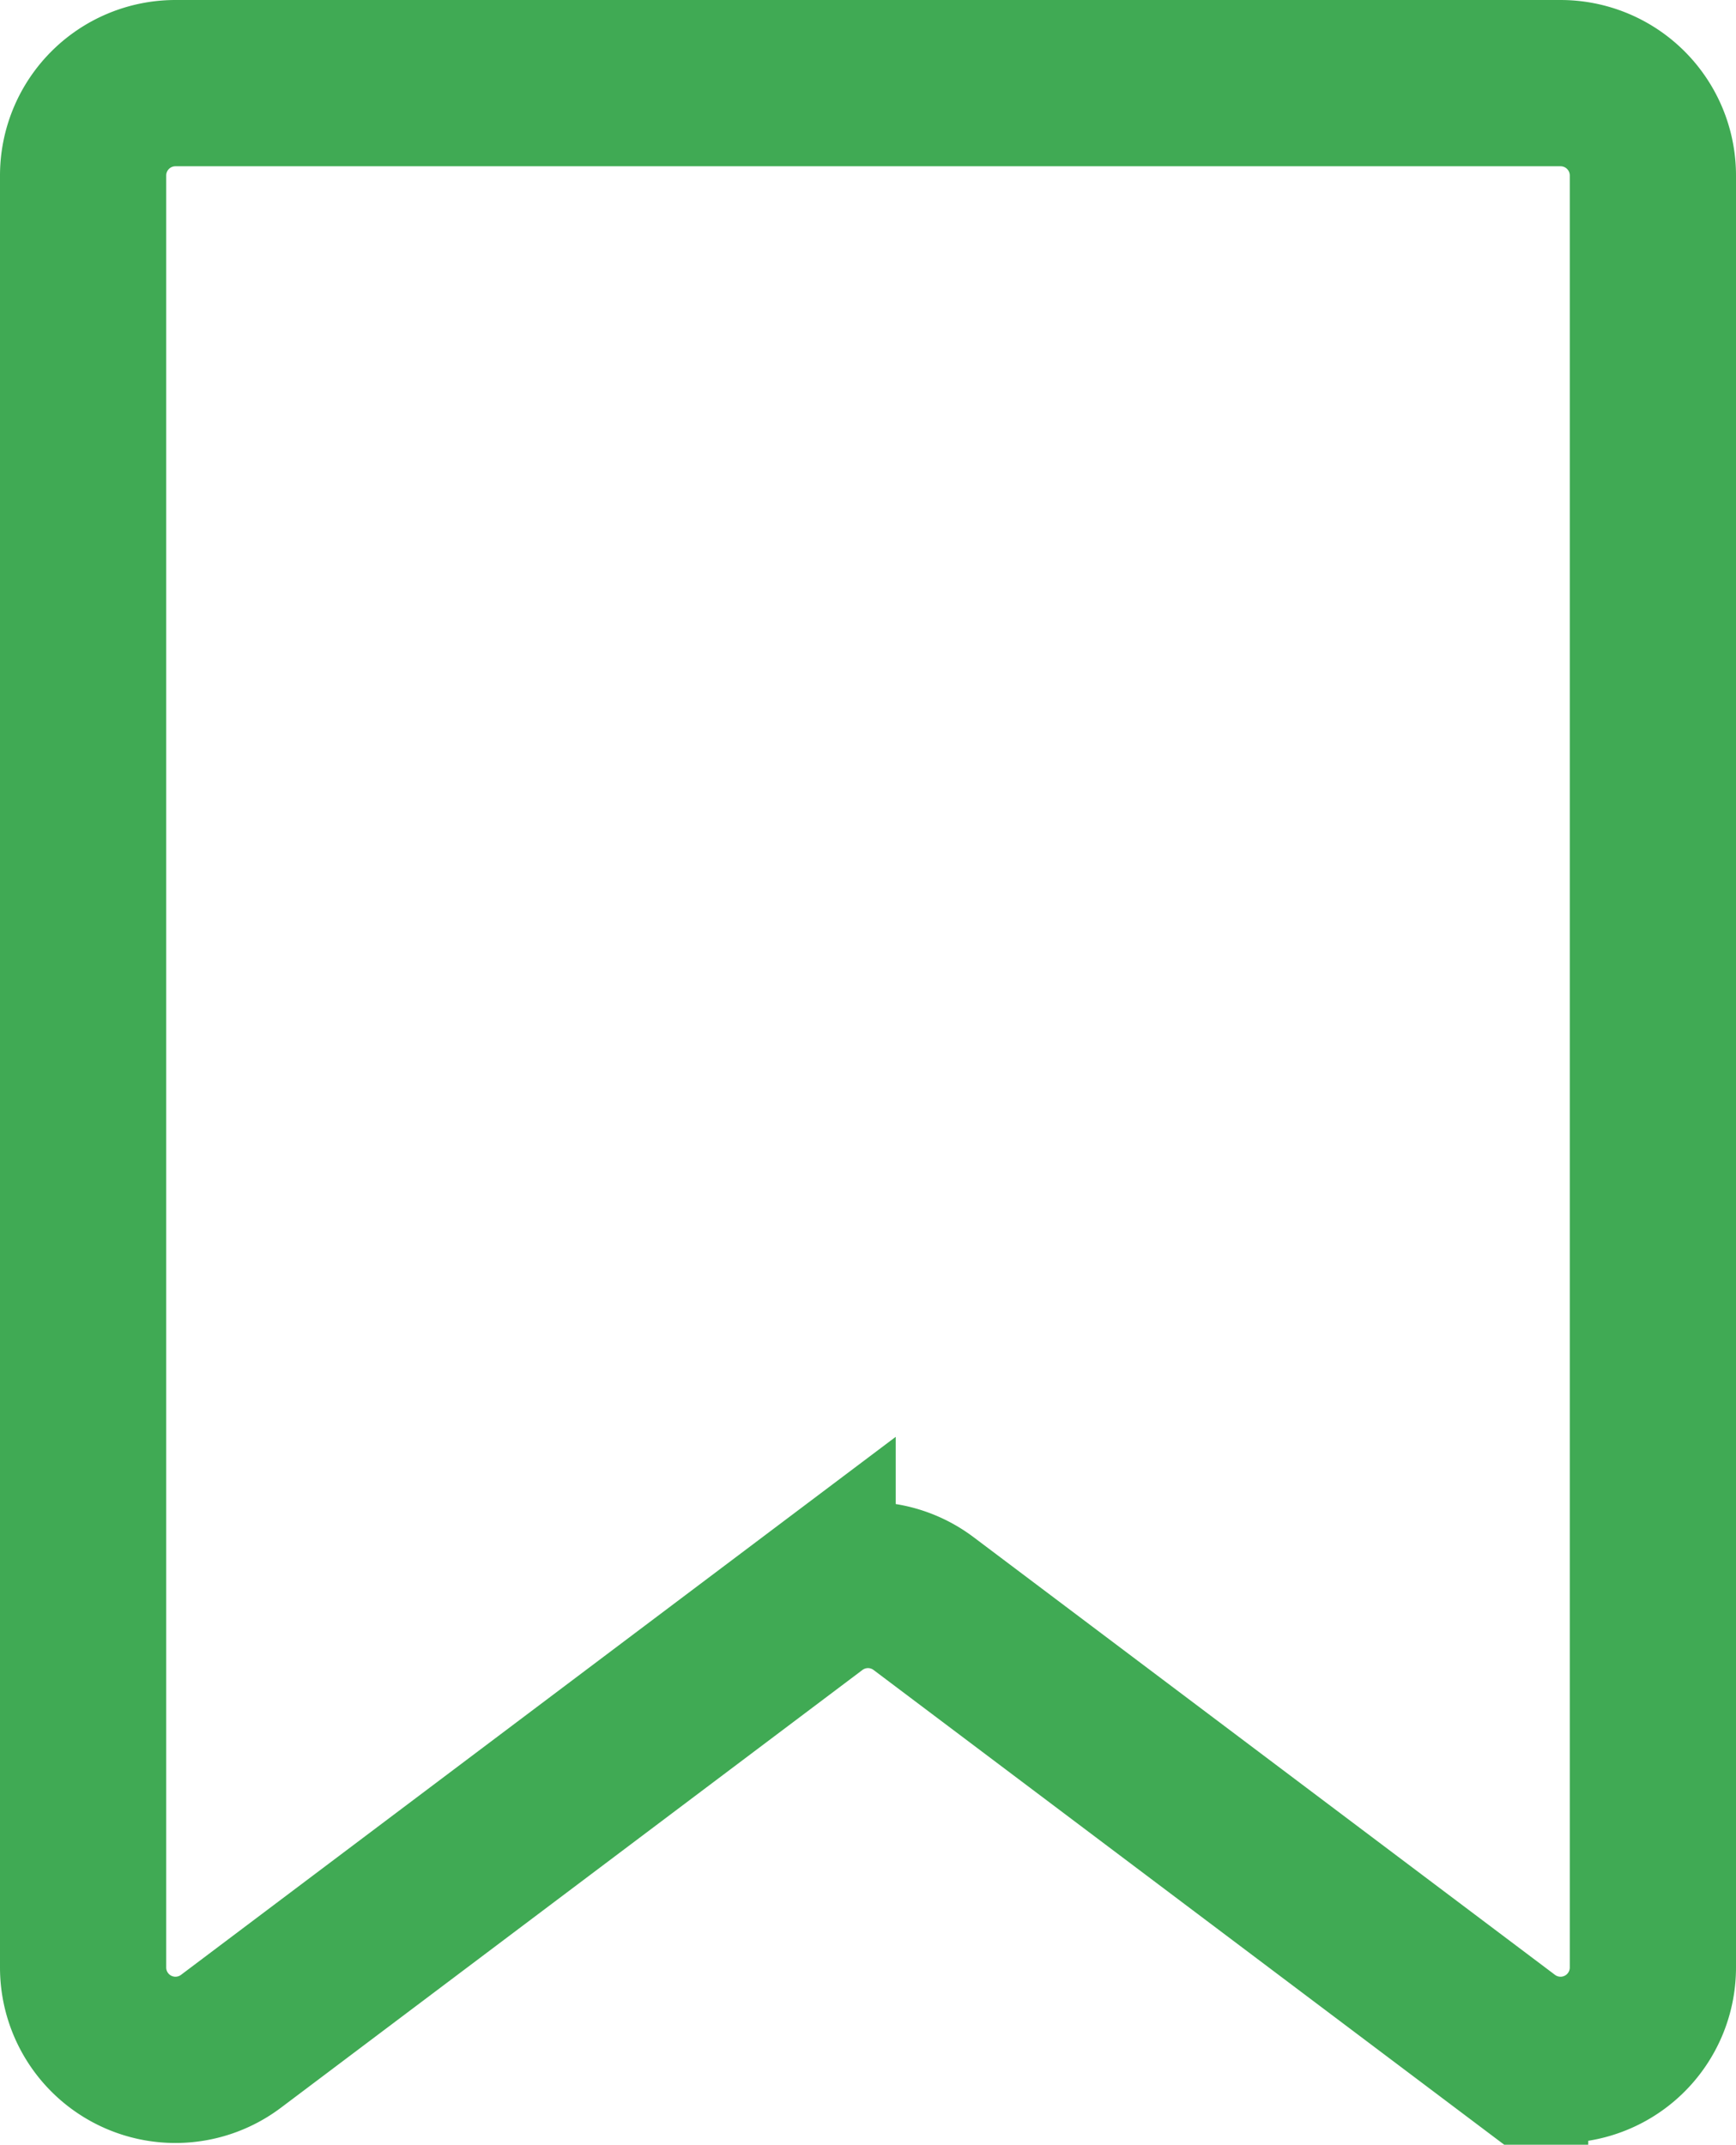 <svg xmlns="http://www.w3.org/2000/svg" width="18.8" height="23.219" viewBox="0 0 18.8 23.219">
  <path id="Stroke_454" data-name="Stroke 454" d="M17,1a1,1,0,0,0-1-1H1A1,1,0,0,0,0,1V20.4a1,1,0,0,0,1.6.8l6.3-4.741a1,1,0,0,1,1.2,0l6.3,4.741a1,1,0,0,0,1.6-.8Z" transform="translate(0.9 0.9)" fill="none" stroke="#40aa54" stroke-width="1.8" stroke-dasharray="0 0"/>
</svg>

